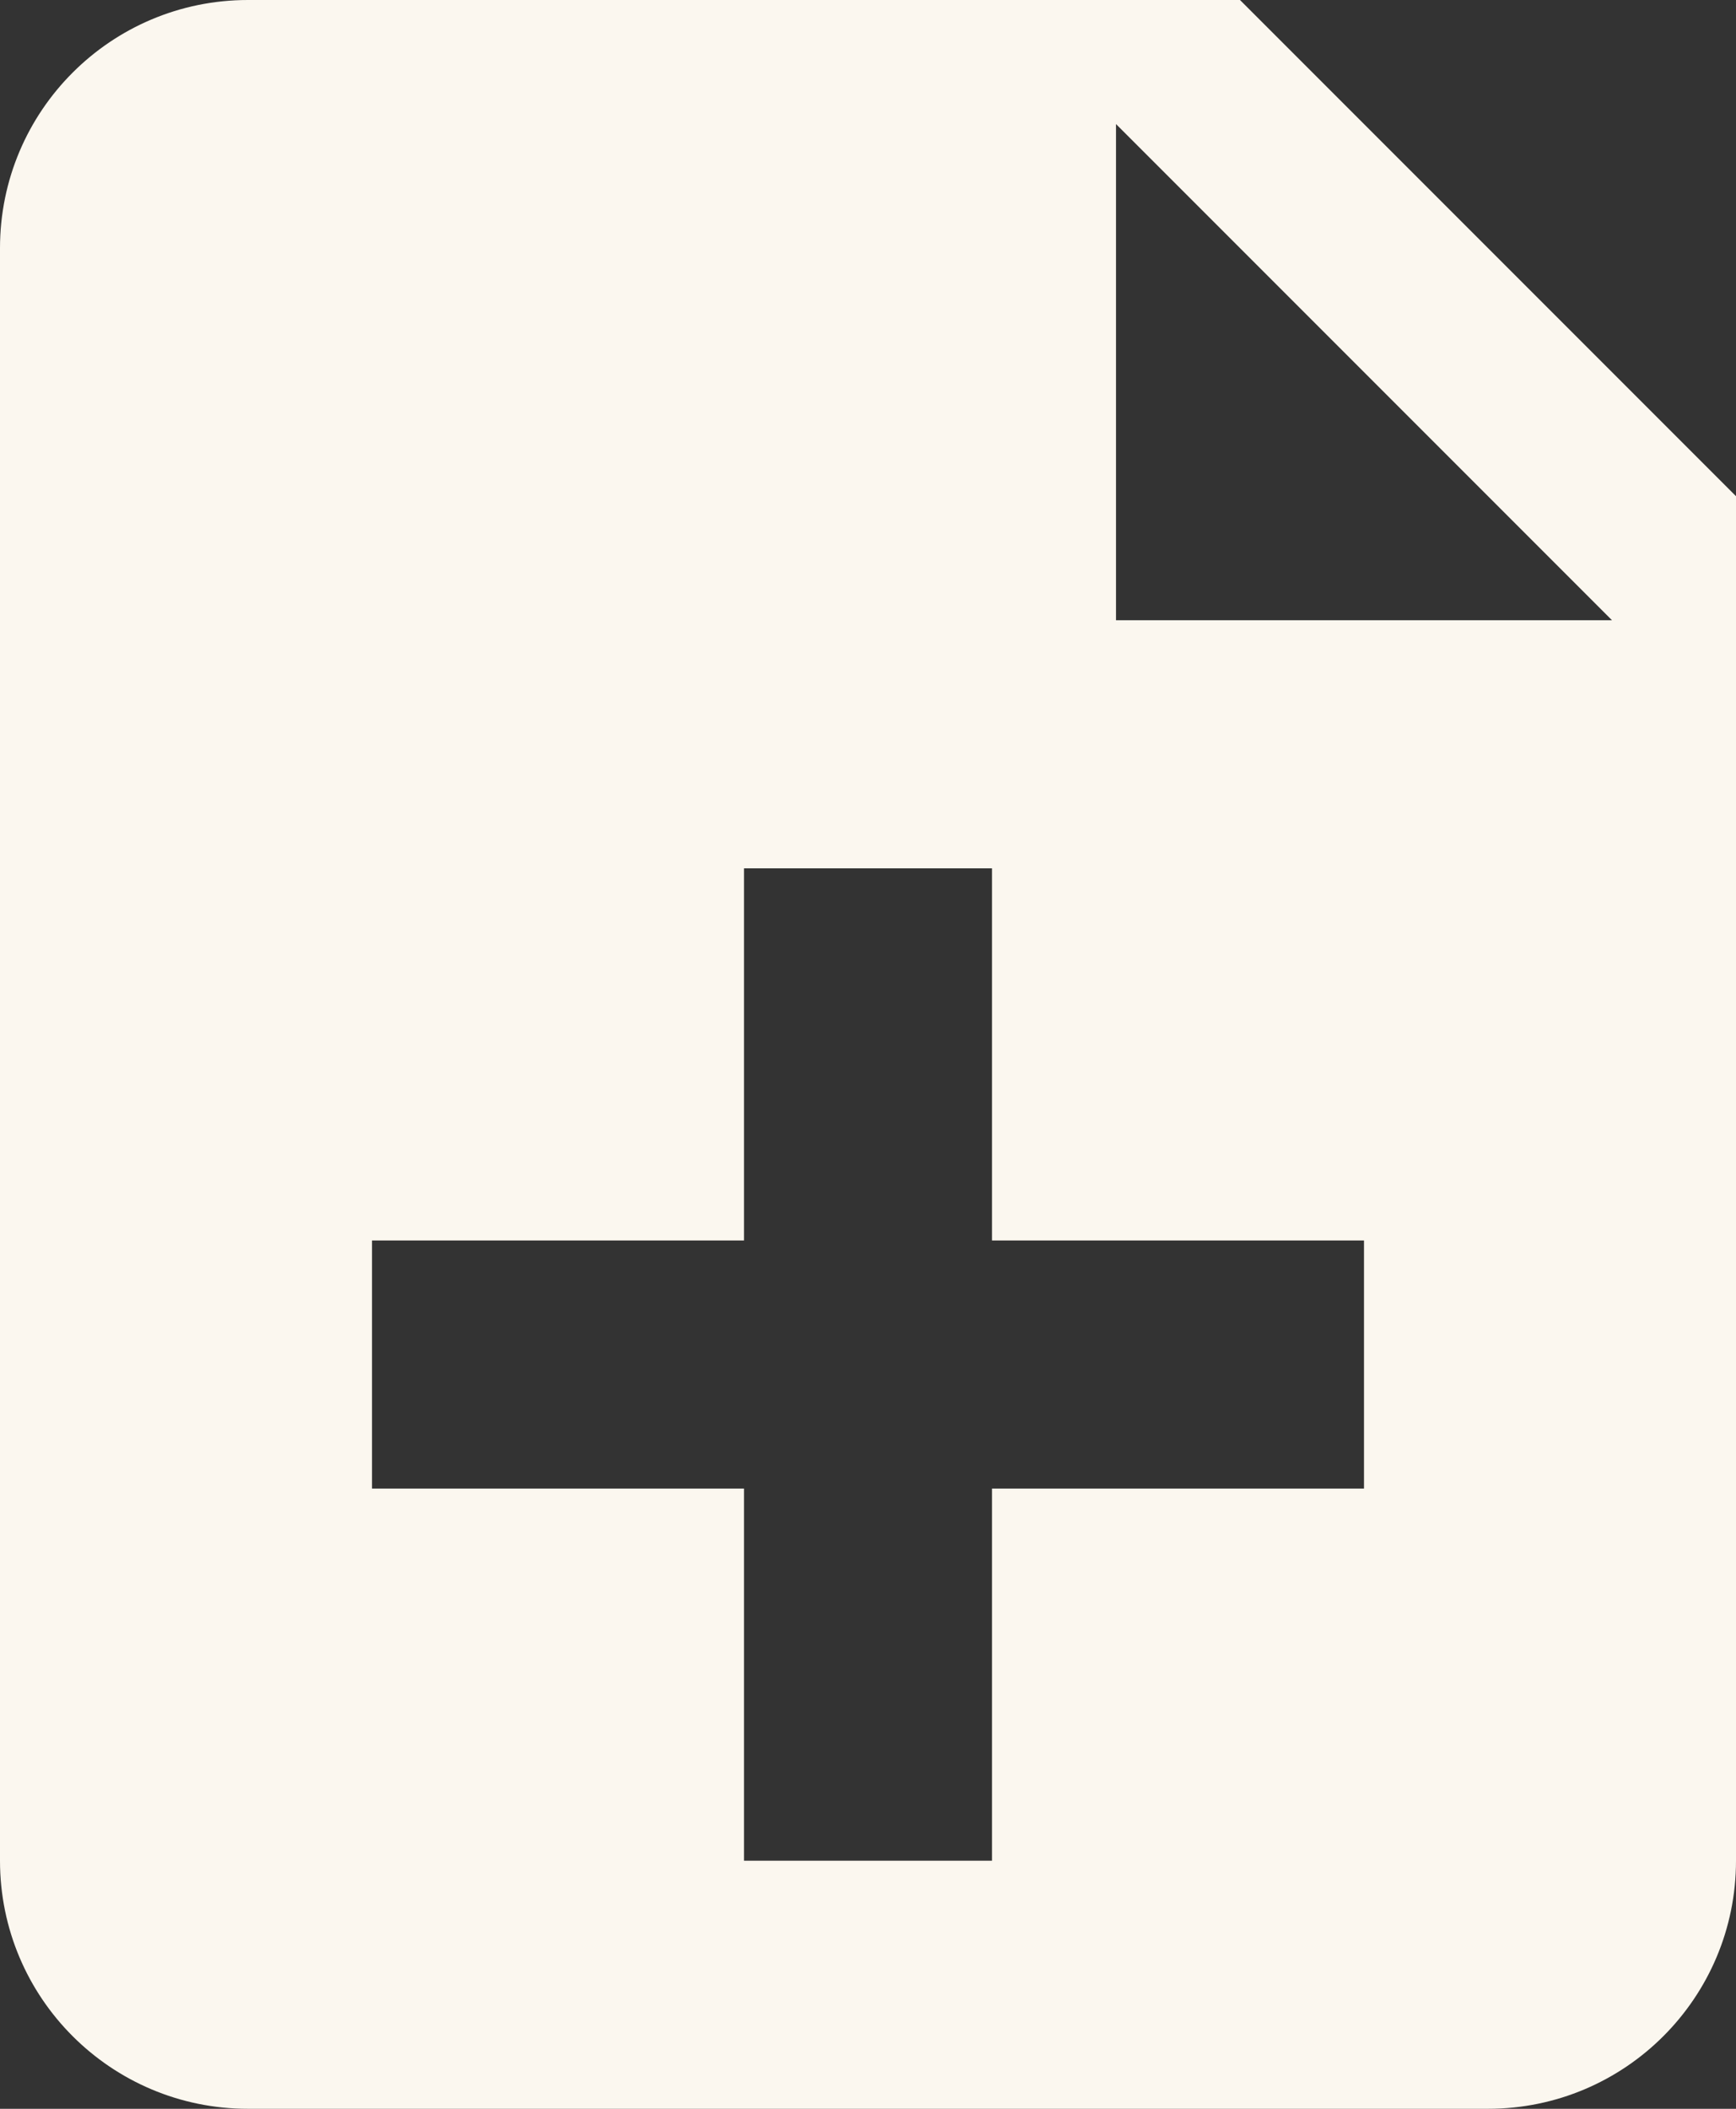 <svg width="14" height="17" viewBox="0 0 14 17" fill="none" xmlns="http://www.w3.org/2000/svg">
<rect x="0" y="0" width="14" height="17" fill="#333333" stroke="none"/>
<path fill-rule="evenodd" clip-rule="evenodd" d="M0 2C0 0.895 0.895 0 2 0H10L14 4V15C14 16.105 13.105 17 12 17H2C0.895 17 0 16.105 0 15V2ZM6 7H8V10H11V12H8V15H6V12H3V10H6V7ZM13 5H9V1L13 5Z" fill="#FBF7EF"/>
</svg>
